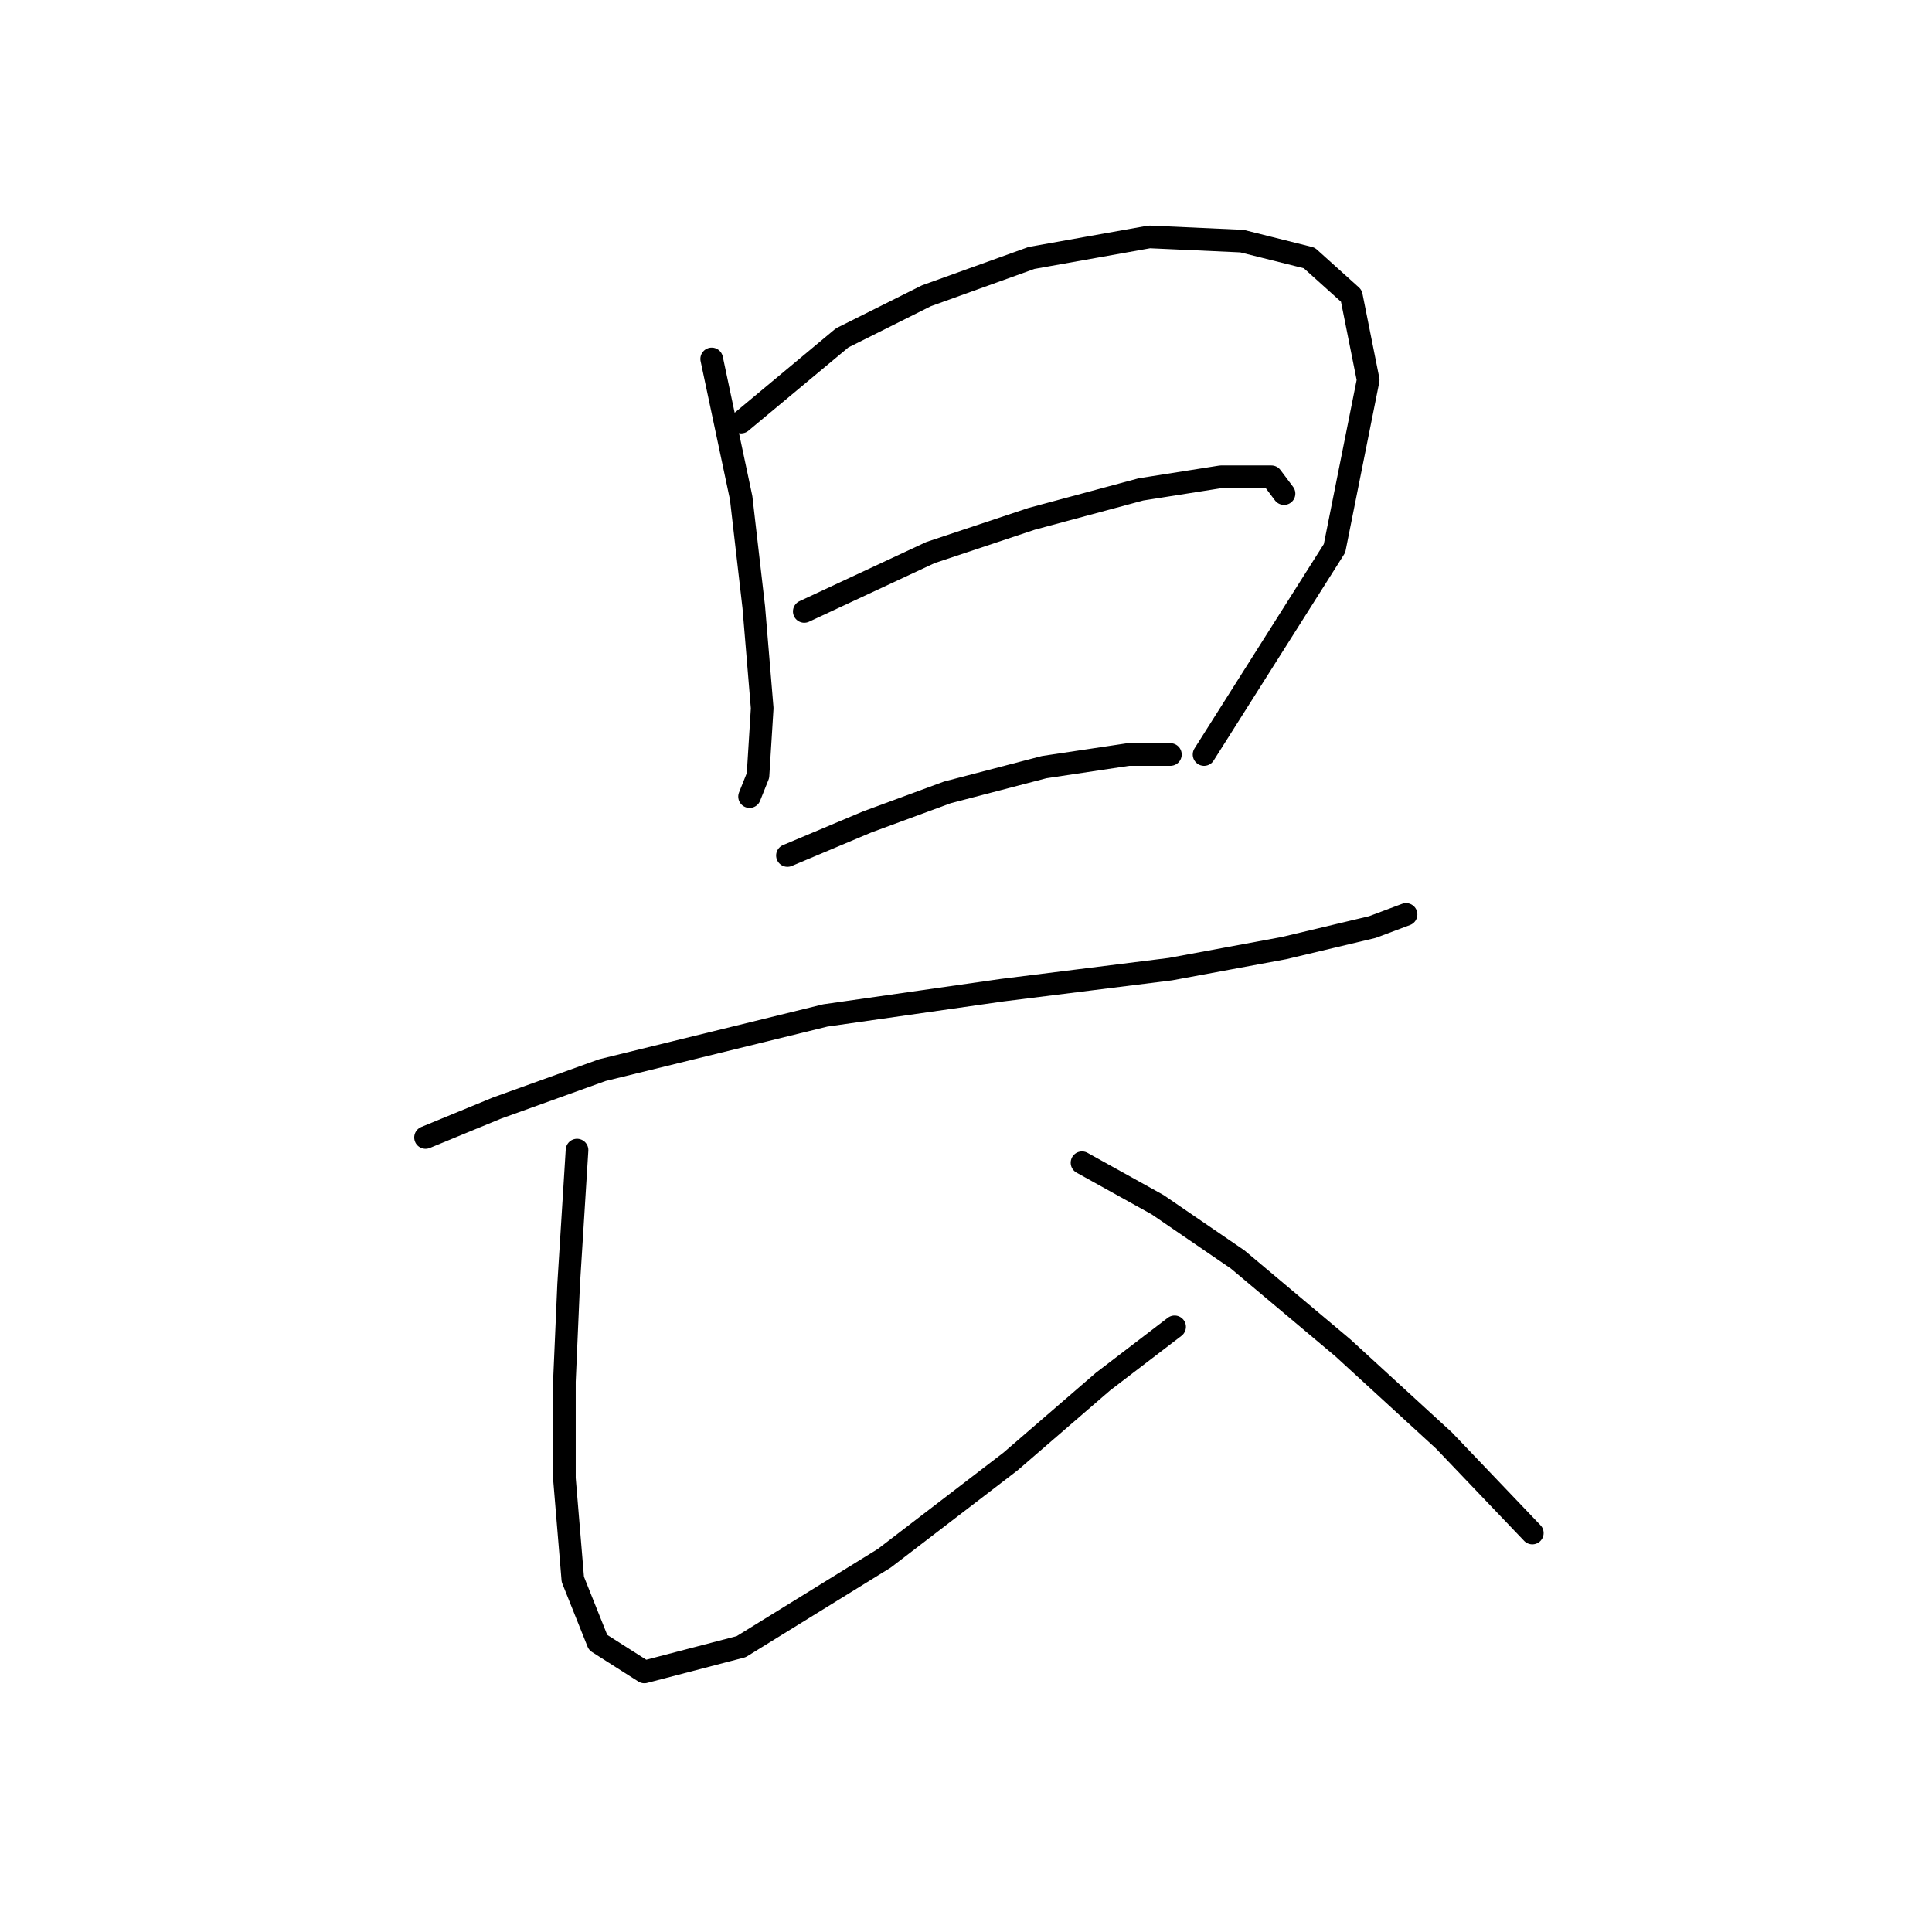 <?xml version="1.0" standalone="no"?>
    <svg width="256" height="256" xmlns="http://www.w3.org/2000/svg" version="1.1">
    <polyline stroke="black" stroke-width="3" stroke-linecap="round" fill="transparent" stroke-linejoin="round" points="94.303 47.561 98.206 65.963 99.879 80.461 100.994 93.844 100.437 102.766 99.321 105.554 99.321 105.554 " />
        <polyline stroke="black" stroke-width="3" stroke-linecap="round" fill="transparent" stroke-linejoin="round" points="98.206 55.926 111.589 44.773 122.742 39.197 136.682 34.178 152.295 31.39 164.563 31.948 173.485 34.178 179.061 39.197 181.292 50.349 176.831 72.654 159.544 99.978 159.544 99.978 " />
        <polyline stroke="black" stroke-width="3" stroke-linecap="round" fill="transparent" stroke-linejoin="round" points="106.57 81.018 123.299 73.212 136.682 68.751 151.18 64.847 161.775 63.175 168.466 63.175 170.139 65.405 170.139 65.405 " />
        <polyline stroke="black" stroke-width="3" stroke-linecap="round" fill="transparent" stroke-linejoin="round" points="104.34 113.36 114.935 108.9 125.53 104.996 138.355 101.65 149.507 99.978 155.083 99.978 155.083 99.978 " />
        <polyline stroke="black" stroke-width="3" stroke-linecap="round" fill="transparent" stroke-linejoin="round" points="56.385 150.721 65.864 146.818 79.805 141.799 109.359 134.55 132.779 131.204 155.083 128.416 170.139 125.628 181.849 122.84 186.31 121.167 186.31 121.167 " />
        <polyline stroke="black" stroke-width="3" stroke-linecap="round" fill="transparent" stroke-linejoin="round" points="76.459 152.394 75.344 170.238 74.786 183.063 74.786 195.888 75.901 209.271 79.247 217.635 85.381 221.539 98.206 218.193 117.165 206.483 133.894 193.658 146.162 183.063 155.641 175.814 155.641 175.814 " />
        <polyline stroke="black" stroke-width="3" stroke-linecap="round" fill="transparent" stroke-linejoin="round" points="143.373 154.067 153.411 159.643 164.005 166.892 177.946 178.602 191.329 190.87 203.039 203.137 203.039 203.137 " />
        </svg>